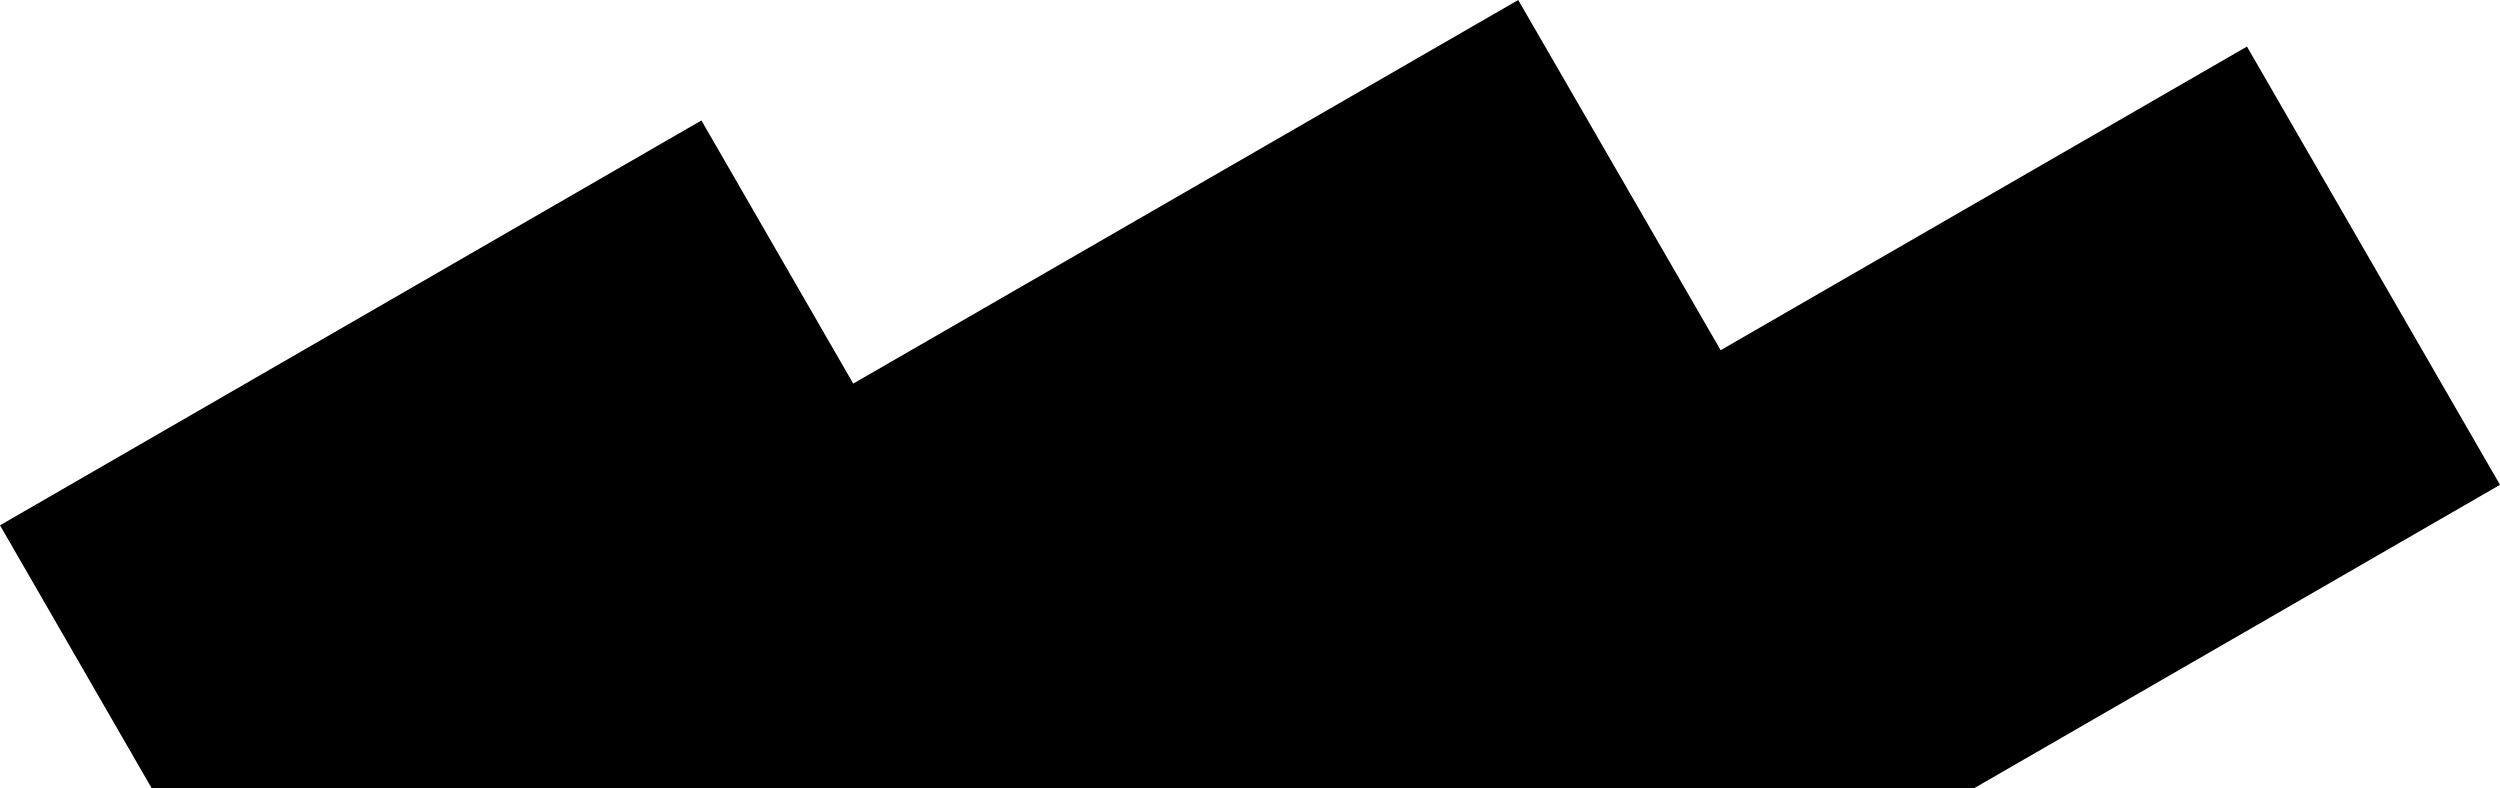 <?xml version="1.0" encoding="utf-8"?>
<!-- Generator: Fusion 360, Shaper Origin Export Add-In, Version 1.6.3  -->
<svg xmlns="http://www.w3.org/2000/svg" xmlns:xlink="http://www.w3.org/1999/xlink" xmlns:shaper="http://www.shapertools.com/namespaces/shaper" shaper:fusionaddin="version:1.6.3" width="2.47cm" height="0.779cm" version="1.1" x="0cm" y="0cm" viewBox="0 0 2.47 0.779" enable-background="new 0 0 2.47 0.779" xml:space="preserve"><path d="M1.35,0.779 L0.693,0.4 0.543,0.66 -0.15,0.26 -0,0 1.8,0 2.32,0.3 2.07,0.733 1.55,0.433 1.35,0.779z" transform="matrix(1,0,0,-1,0.15,0.779)" fill="rgb(0,0,0)" shaper:cutDepth="0" stroke-linecap="round" stroke-linejoin="round" /></svg>